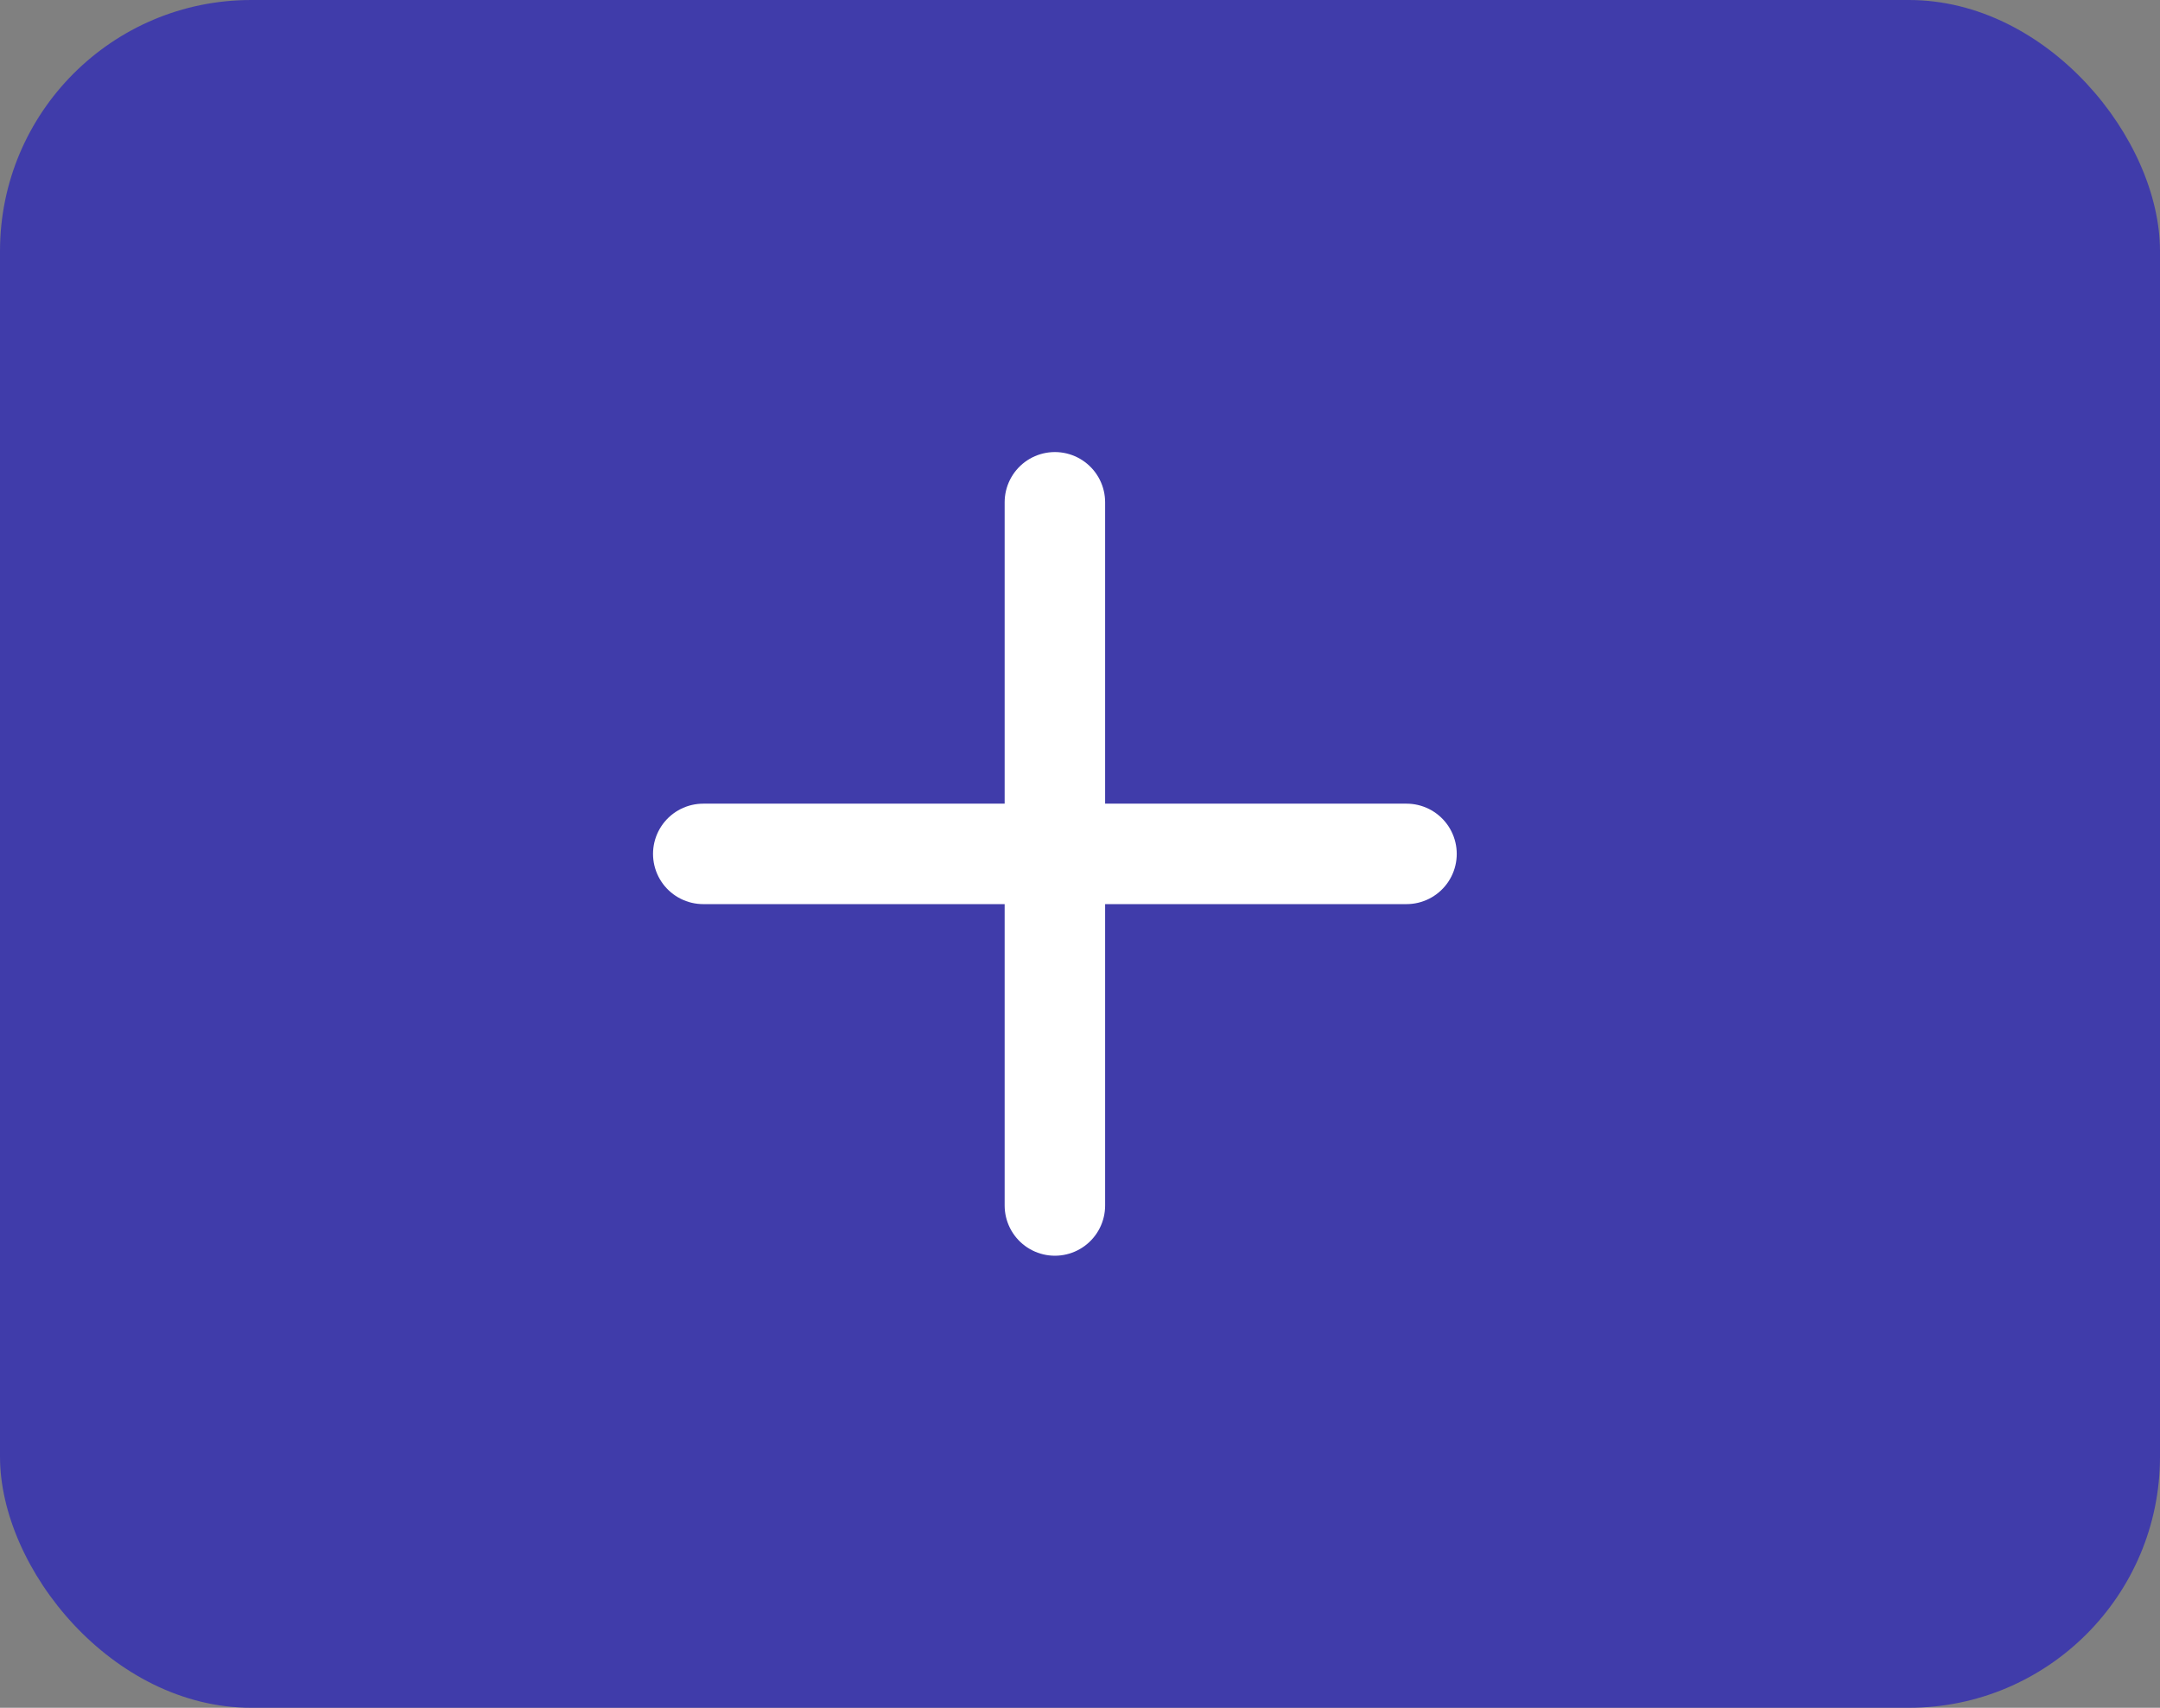 <svg width="43" height="34" viewBox="0 0 43 34" fill="none" xmlns="http://www.w3.org/2000/svg">
<rect x="0" y="0" width="43" height="34" fill="#808080" stroke="none"/>
<rect width="43" height="34" rx="5" fill="#403CAA"/>
<path d="M21 10V24" stroke="white" stroke-width="2" stroke-linecap="round" stroke-linejoin="round"/>
<path d="M14 17H28" stroke="white" stroke-width="2" stroke-linecap="round" stroke-linejoin="round"/>
</svg>
